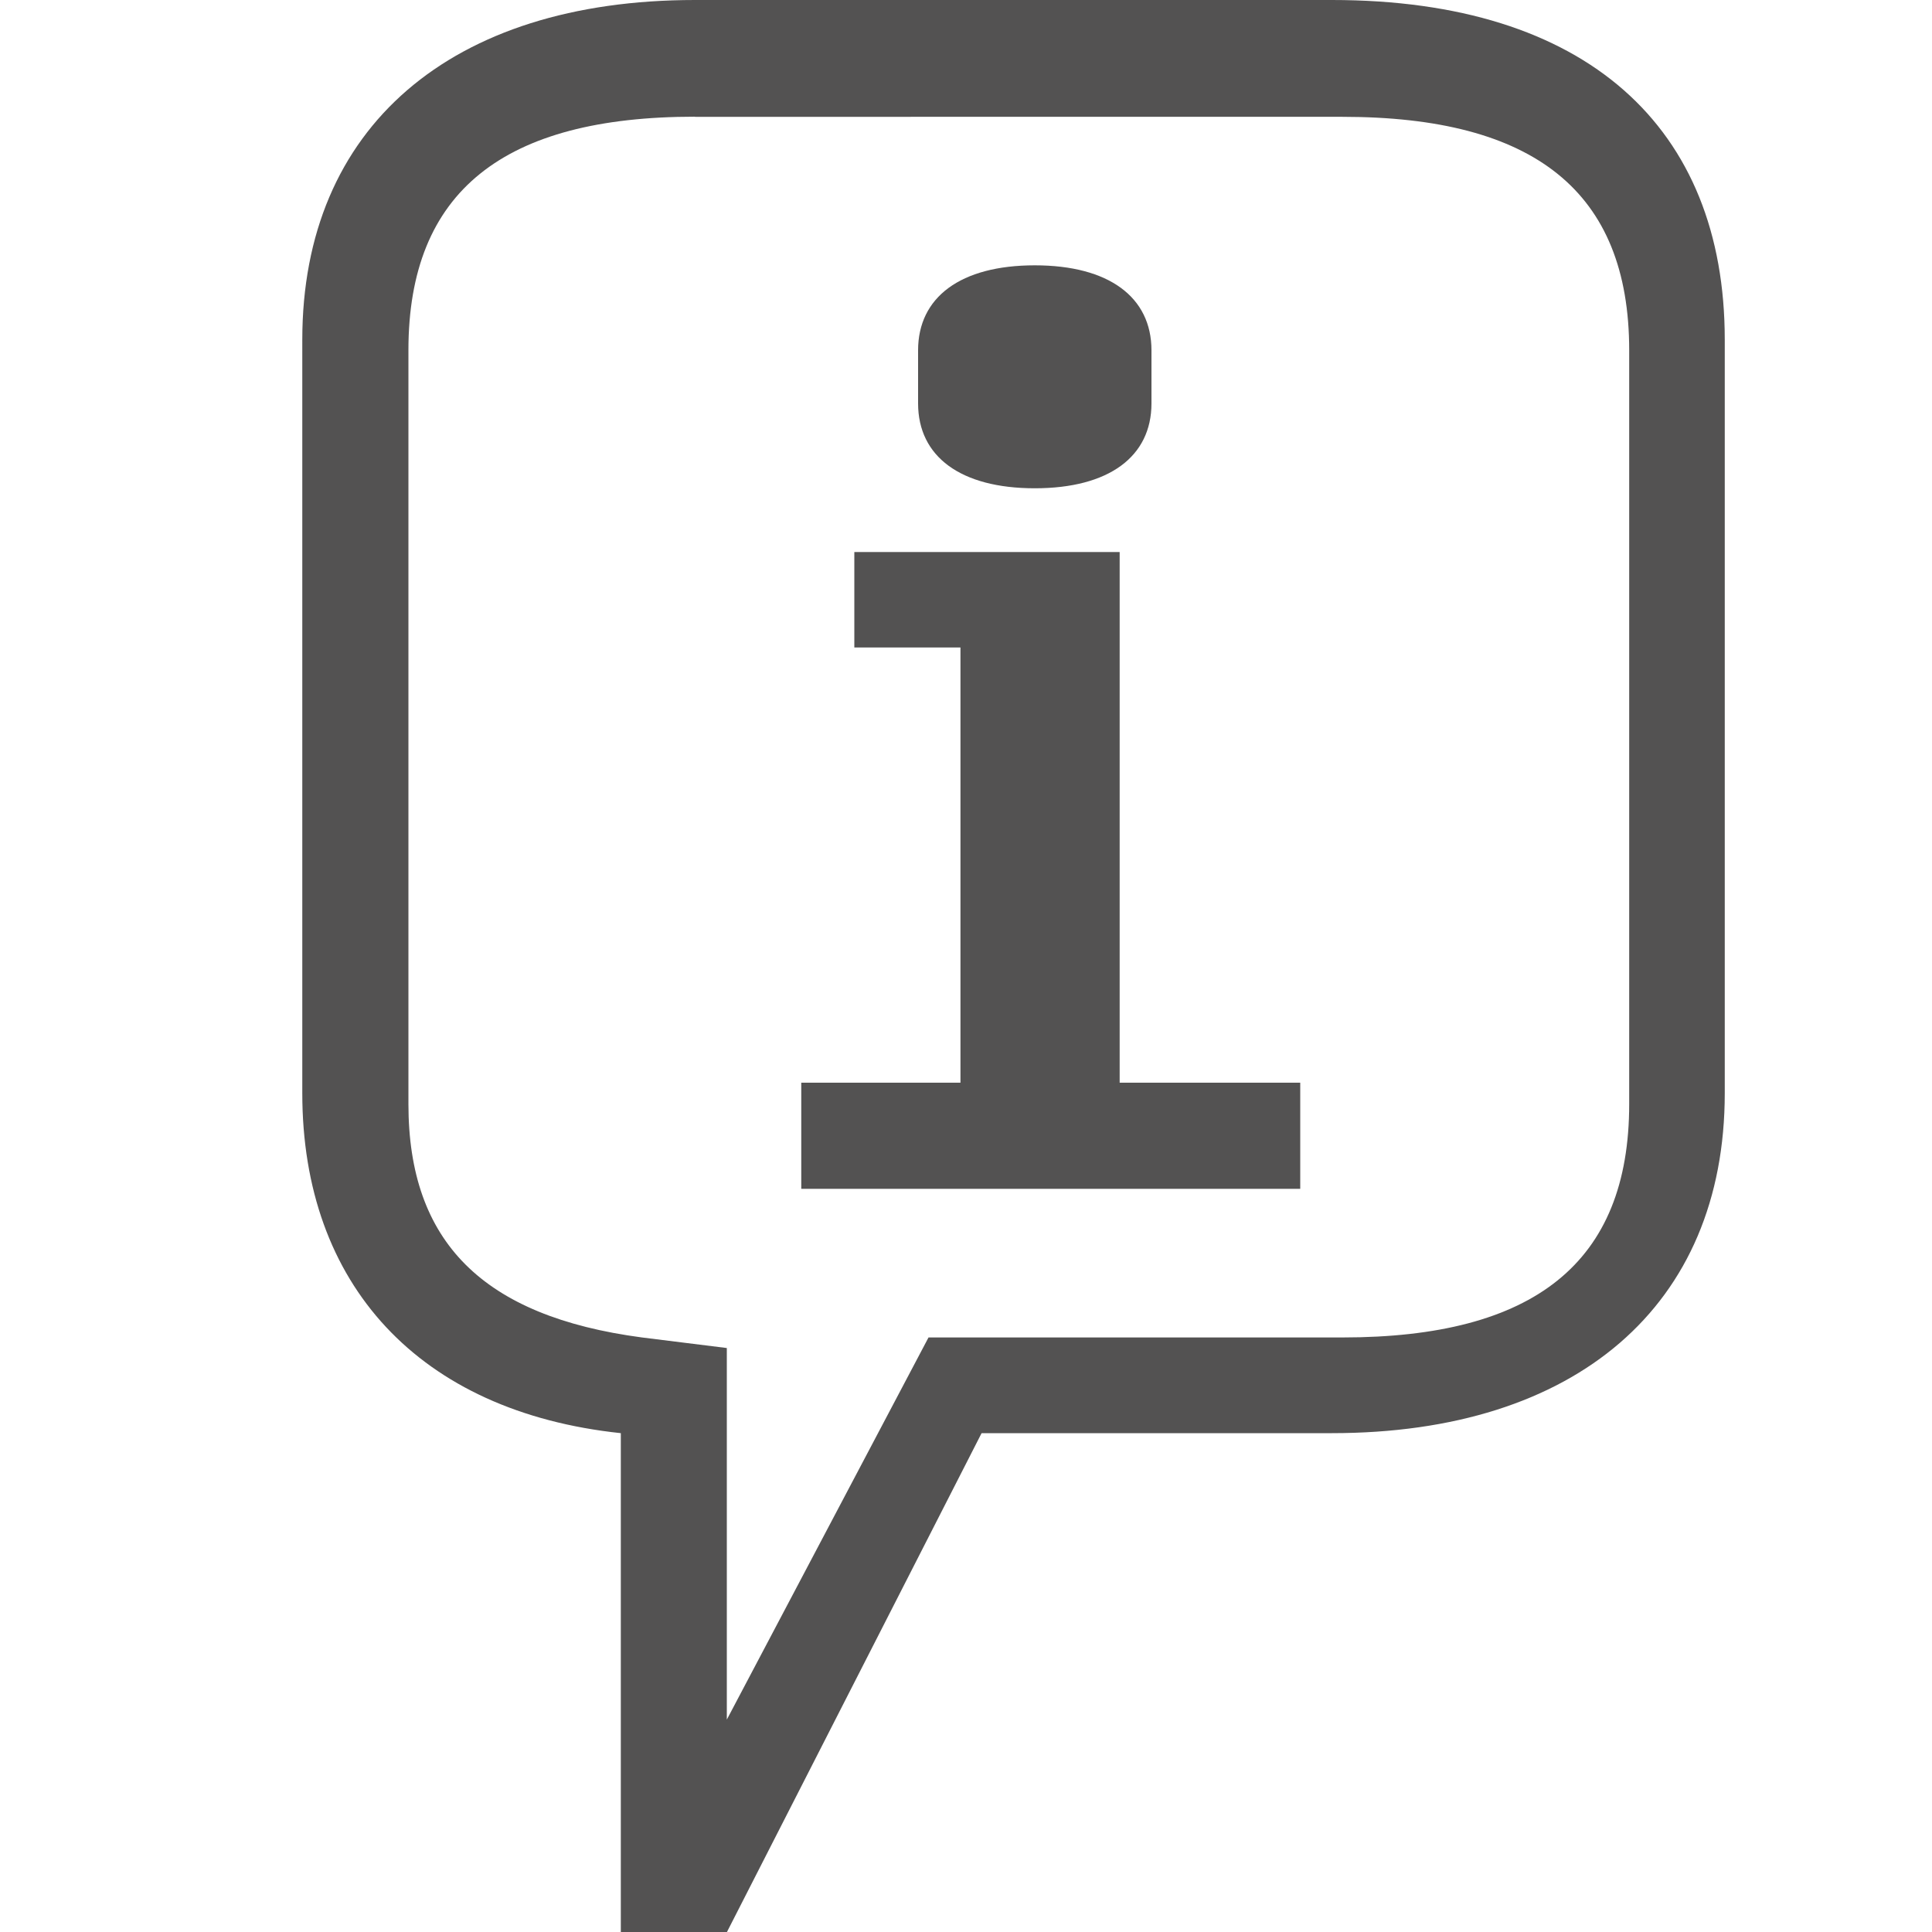 <?xml version="1.0" encoding="utf-8"?>
<!-- Generator: Adobe Illustrator 15.1.0, SVG Export Plug-In . SVG Version: 6.00 Build 0)  -->
<!DOCTYPE svg PUBLIC "-//W3C//DTD SVG 1.1//EN" "http://www.w3.org/Graphics/SVG/1.1/DTD/svg11.dtd">
<svg version="1.1" id="Layer_1" xmlns="http://www.w3.org/2000/svg" xmlns:xlink="http://www.w3.org/1999/xlink" x="0px" y="0px"
	 width="15px" height="15px" viewBox="0 0 15 15" enable-background="new 0 0 15 15" xml:space="preserve">
<path fill="#535252" d="M5.644,15H4.82v-3.873c-1.566-0.166-2.473-1.154-2.473-2.639V2.637C2.347,0.989,3.501,0,5.396,0h4.945
	c1.978,0,3.05,0.989,3.05,2.637v5.851c0,1.648-1.154,2.639-3.05,2.639h-2.72L5.644,15z M5.396,0.906
	c-1.483,0-2.225,0.577-2.225,1.813v5.853c0,1.07,0.577,1.648,1.813,1.812l0.659,0.082v2.885l1.566-2.967h3.214
	c1.484,0,2.226-0.576,2.226-1.812V2.72c0-1.236-0.741-1.813-2.226-1.813H5.396z"/>
<path id="Path_1_" fill="#535252" d="M7.128,2.72c0-0.412,0.329-0.66,0.906-0.66S8.94,2.308,8.94,2.72v0.412
	c0,0.412-0.329,0.659-0.906,0.659S7.128,3.544,7.128,3.132V2.72z"/>
<polygon id="Path_2_" fill="#535252" points="6.633,4.286 8.693,4.286 8.693,5.027 8.693,8.406 10.095,8.406 10.095,9.23 
	6.221,9.23 6.221,8.406 7.457,8.406 7.457,5.027 6.633,5.027 "/>
</svg>
